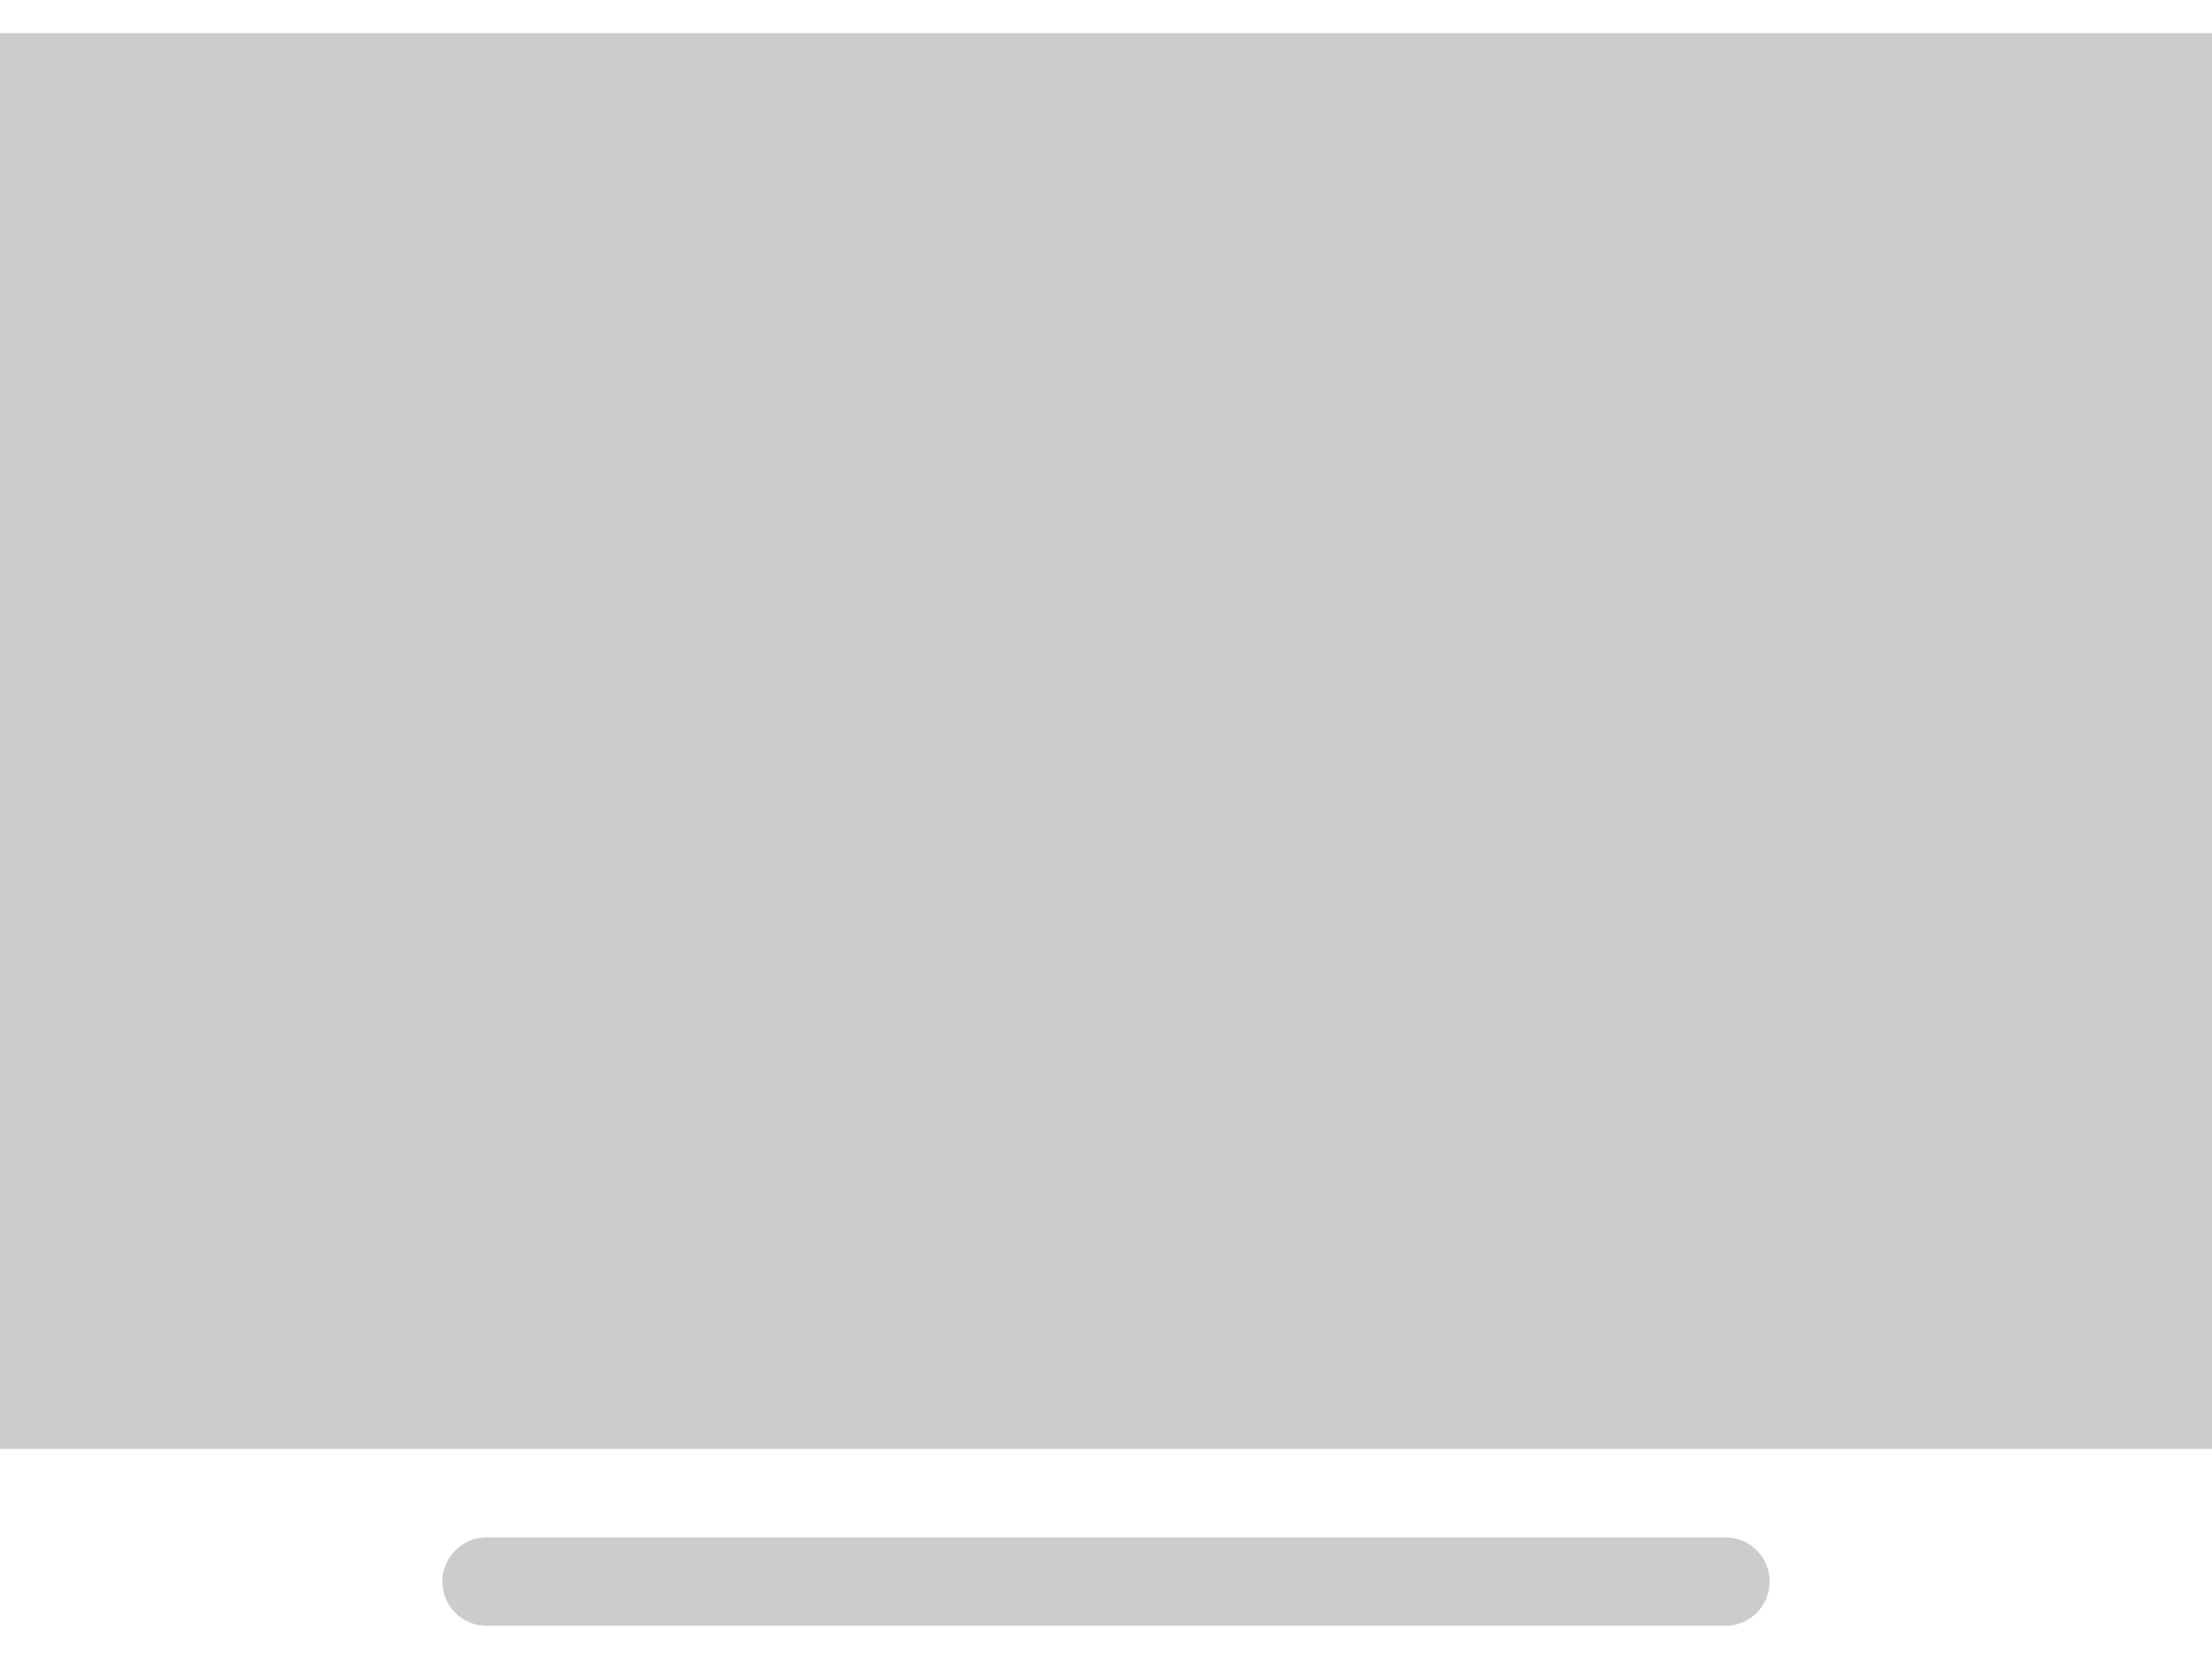 <svg width="24" height="18" viewBox="0 0 24 18" fill="none" xmlns="http://www.w3.org/2000/svg">
<path d="M0 0.36V15.72H24V0.36H0ZM5.28 16.68C5.016 16.68 4.8 16.894 4.8 17.16C4.8 17.426 5.016 17.64 5.28 17.64H18.72C18.986 17.64 19.2 17.426 19.2 17.16C19.2 16.894 18.986 16.68 18.72 16.68H5.28Z" fill="#CCCCCC"/>
</svg>
